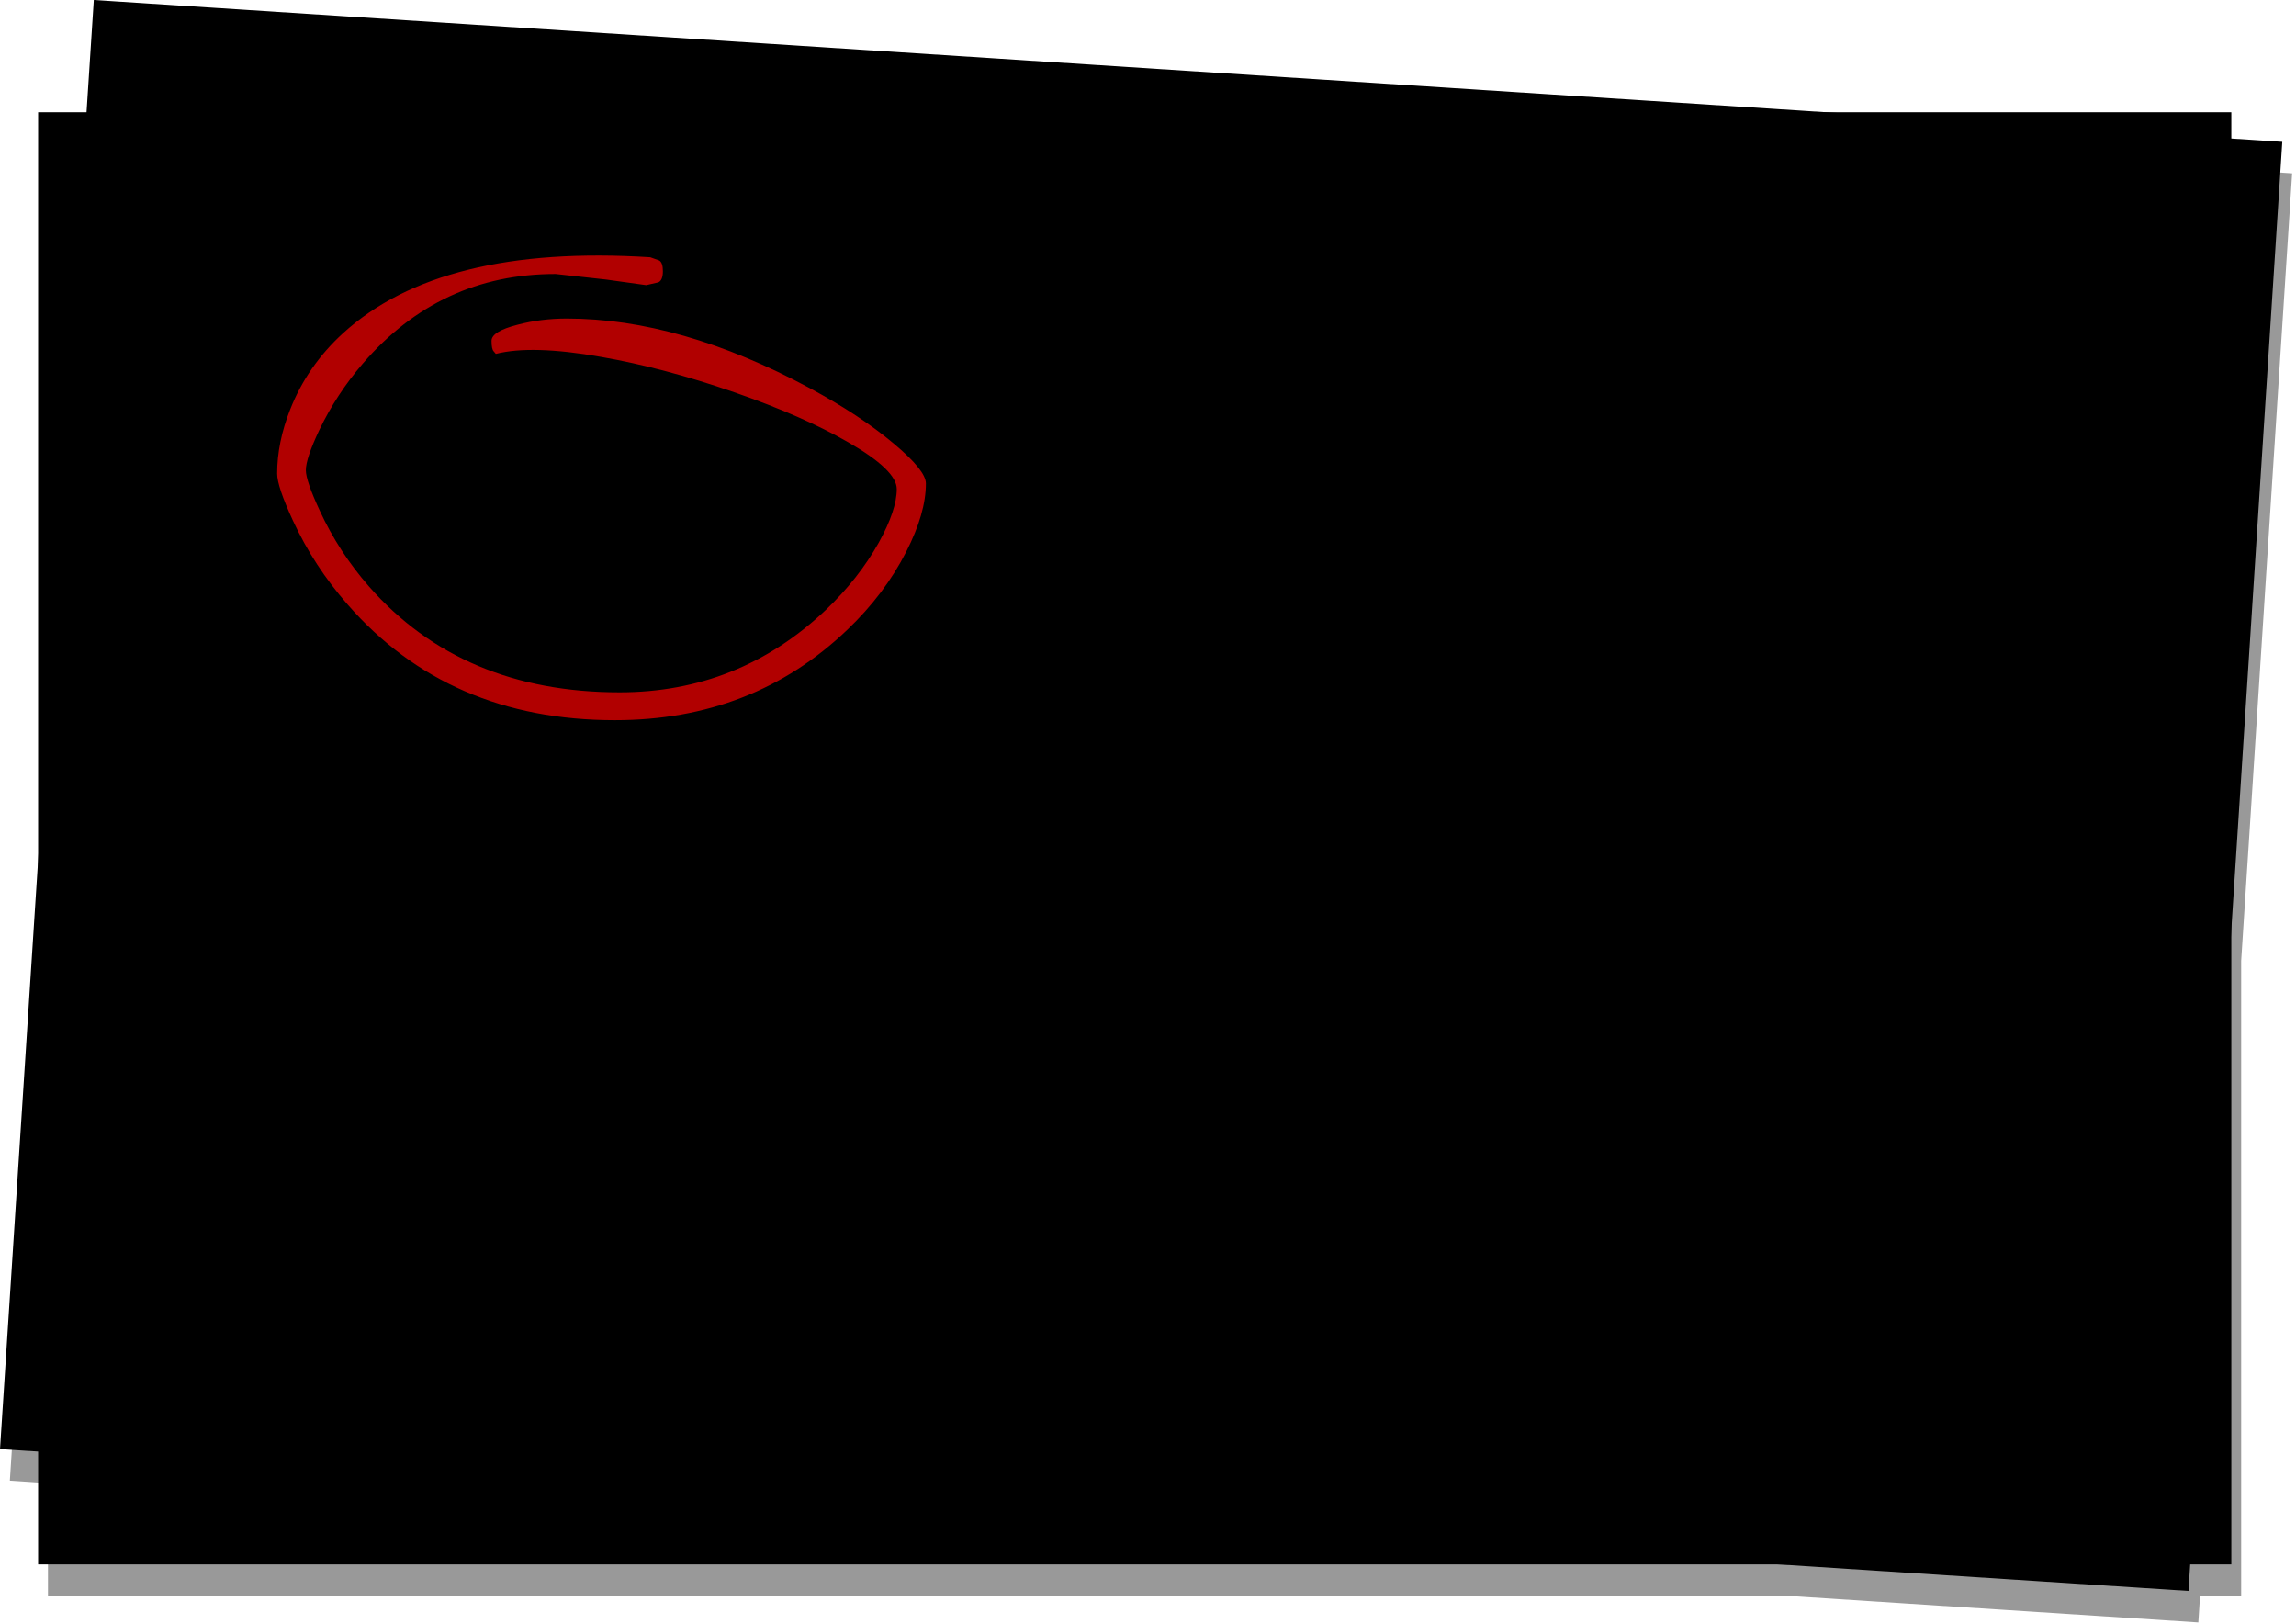 <?xml version="1.0" encoding="utf-8"?>
<svg version="1.1" id="Layer_1"
xmlns="http://www.w3.org/2000/svg"
xmlns:xlink="http://www.w3.org/1999/xlink"
xmlns:author="http://www.sothink.com"
width="536px" height="379px"
xml:space="preserve">
<g id="688" transform="matrix(1, 0, 0, 1, 264.9, 195.7)">
<path style="fill:#000000;fill-opacity:0.4" d="M270.2,-155.25L258.3 28.55L258.3 176.8L248.7 176.8L248.3 183L152.6 176.8L-253.7 176.8L-253.7 150.5L-262.6 149.9L-253.7 12.45L-253.7 -162.15L-242.4 -162.15L-240.7 -188.35L163.75 -162.15L258.3 -162.15L258.3 -156L270.2 -155.25" />
<path style="fill:#000000;fill-opacity:1" d="M267.9,-162.6L246 175.65L-264.9 142.55L-243 -195.7L267.9 -162.6" />
<path style="fill:#000000;fill-opacity:1" d="M256,-169.5L256 169.45L-256 169.45L-256 -169.5L256 -169.5" />
<path style="fill:#FF0000;fill-opacity:0.694" d="M-184.85,-117.9Q-162.05 -138.75 -113.1 -135.65L-111 -134.9Q-110.15 -134.4 -110.15 -132.4Q-110.15 -130.3 -111.2 -129.8L-114.05 -129.15L-123.4 -130.45L-135.2 -131.75Q-162.2 -131.75 -180.2 -110.85Q-186.35 -103.7 -190.35 -95.35Q-193.5 -88.7 -193.5 -85.95Q-193.5 -83.5 -190.25 -76.5Q-185.8 -66.85 -178.75 -58.8Q-157.05 -34.1 -120.25 -34.1Q-92.45 -34.1 -72.15 -53.3Q-64.45 -60.65 -59.75 -69.05Q-55.55 -76.65 -55.55 -81.55Q-55.55 -85.95 -66.85 -92.45Q-77.4 -98.55 -93.5 -104.15Q-109.95 -109.85 -124.6 -112.4Q-140.75 -115.25 -149.15 -113.1L-149.65 -113.7Q-150.15 -114.2 -150.15 -116.15Q-150.15 -118.35 -144.1 -119.9Q-138.65 -121.35 -132.6 -121.35Q-106.05 -121.35 -75.85 -105.1Q-64.15 -98.8 -56.3 -92.2Q-48.75 -85.9 -48.75 -82.85Q-48.75 -75.9 -53.35 -66.9Q-58.4 -57 -67.1 -48.7Q-89.15 -27.6 -121.35 -27.6Q-160.2 -27.6 -183.75 -54.6Q-191.6 -63.55 -196.5 -74.15Q-200.2 -82.15 -200.2 -85.15Q-200.2 -92.45 -197.15 -100.15Q-193.15 -110.3 -184.85 -117.9" />
</g>
</svg>
